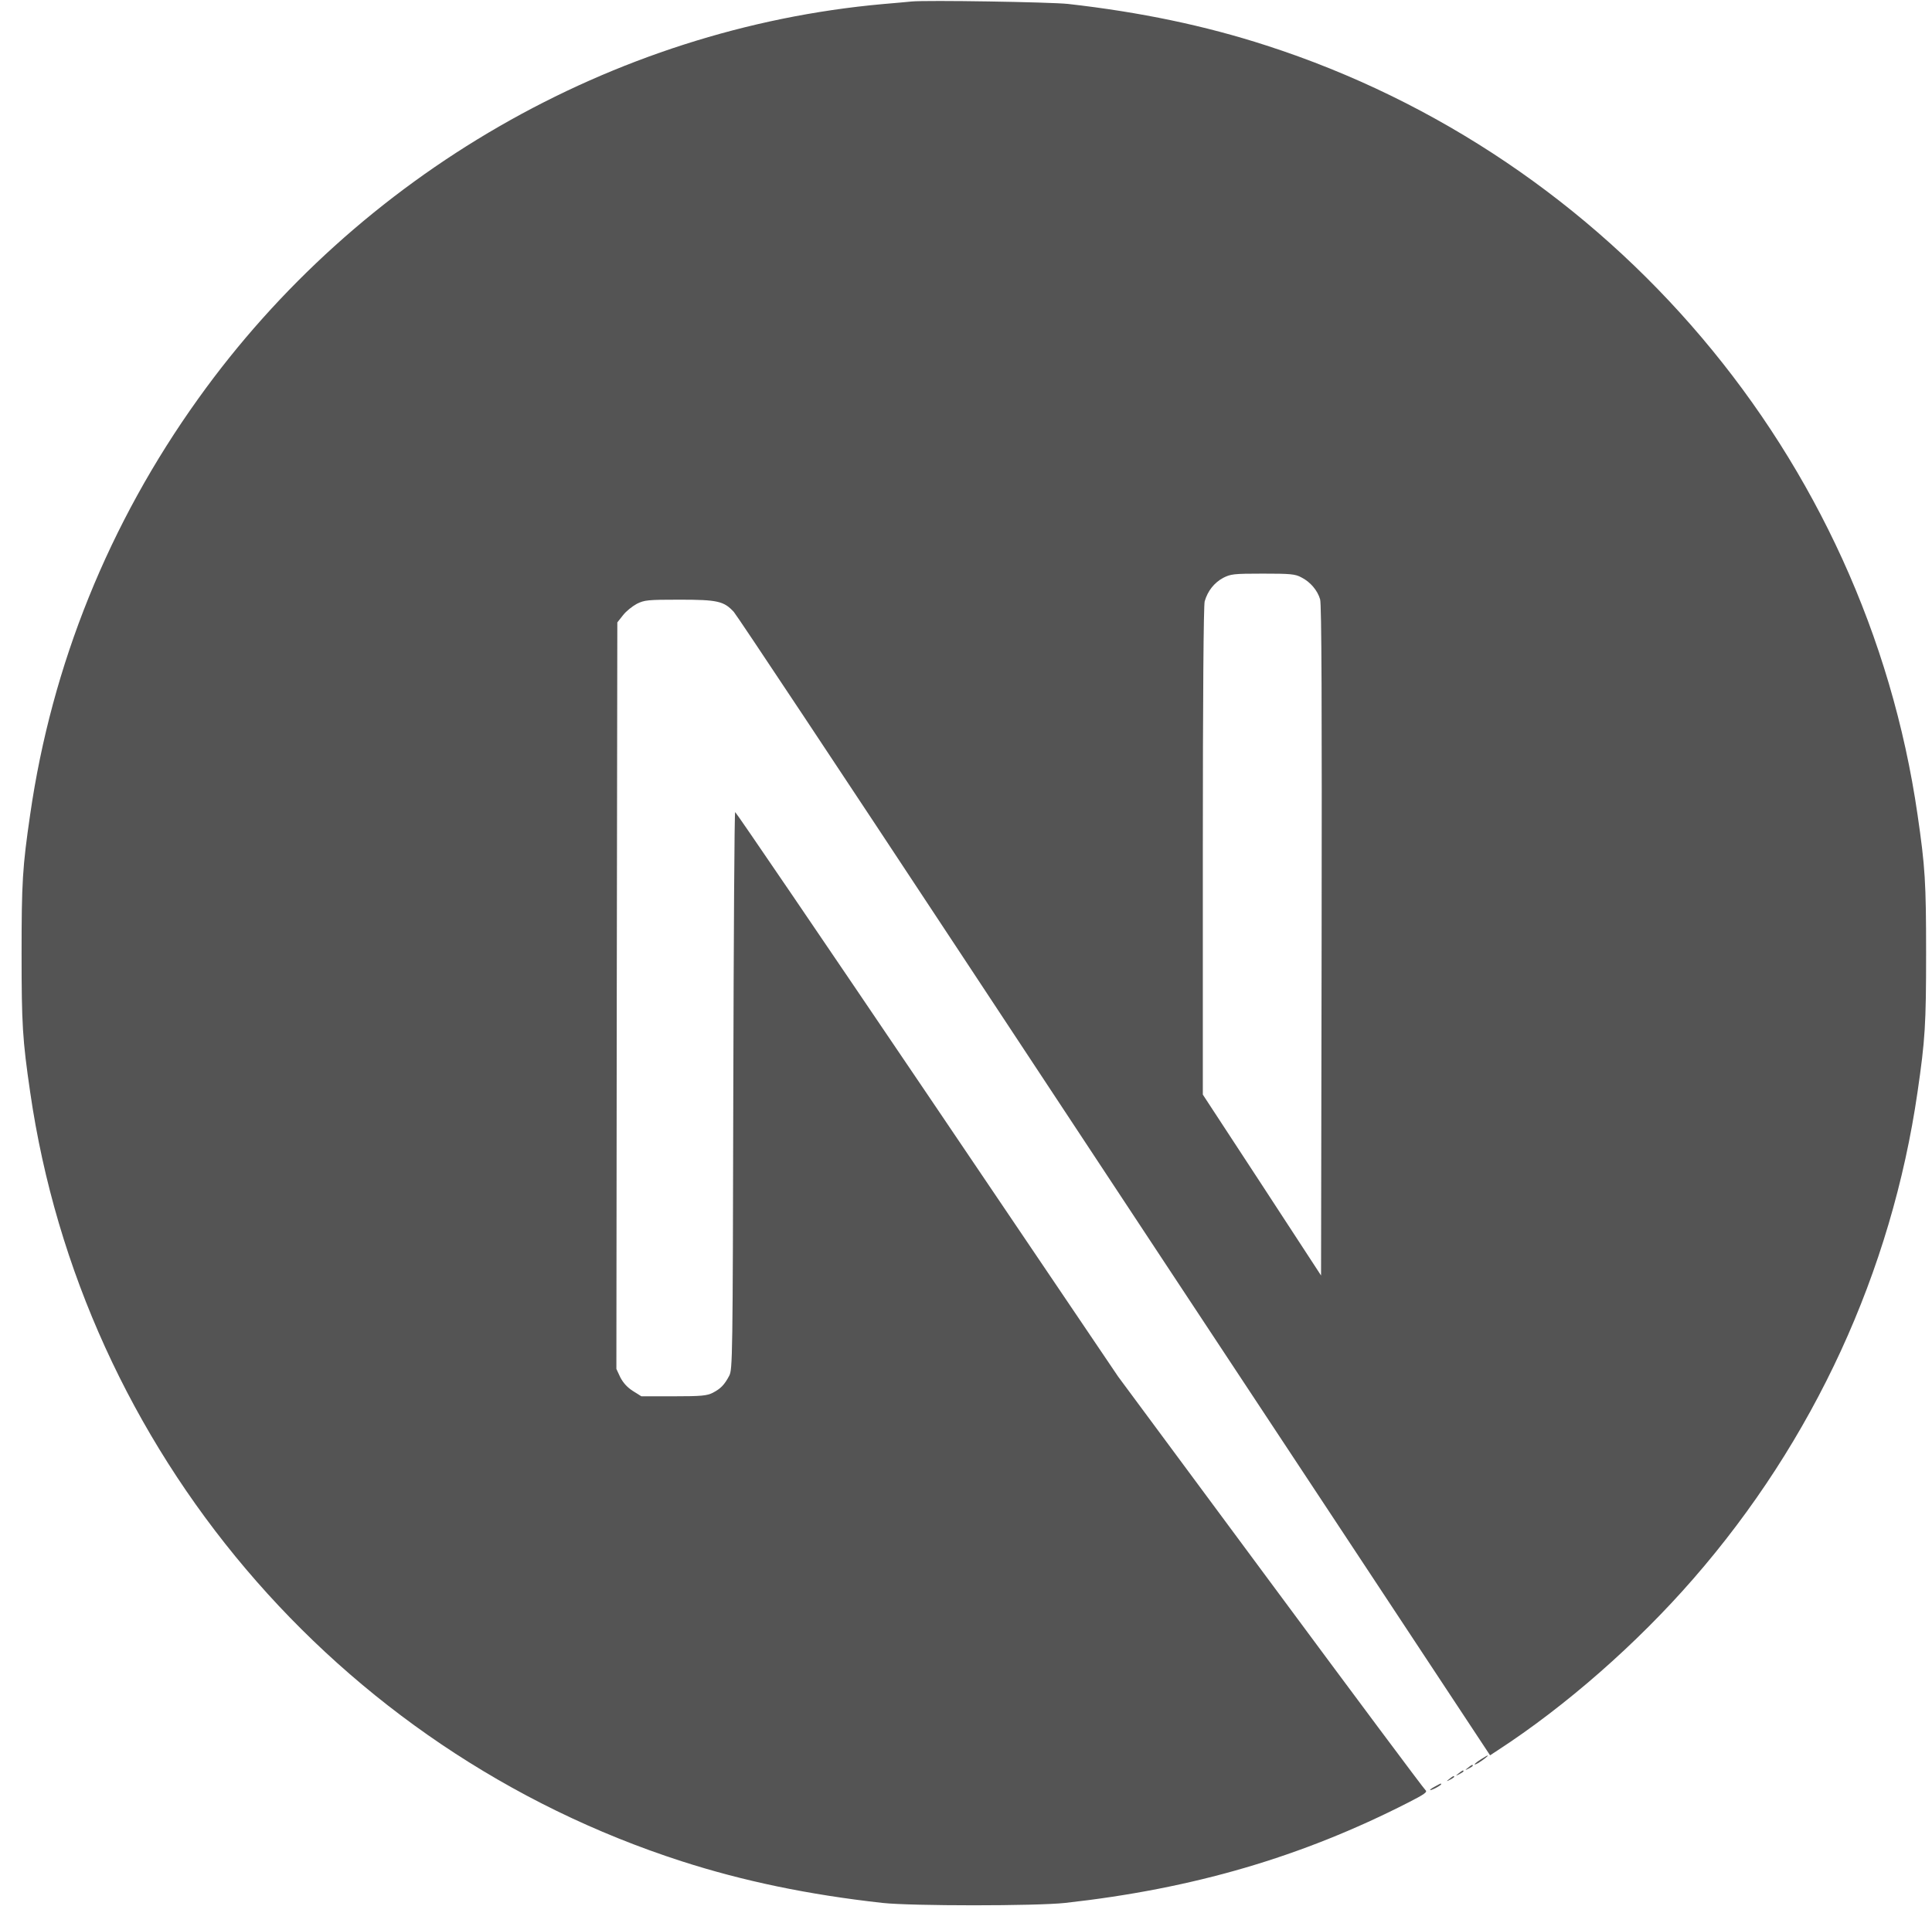 <svg width="76" height="75" viewBox="0 0 76 75" fill="none" xmlns="http://www.w3.org/2000/svg">
<g clip-path="url(#clip0_518_3364)">
<path d="M35.855 0.059C35.694 0.073 35.181 0.125 34.72 0.161C24.079 1.121 14.111 6.862 7.799 15.687C4.283 20.594 2.035 26.16 1.186 32.055C0.885 34.113 0.849 34.721 0.849 37.511C0.849 40.301 0.885 40.909 1.186 42.967C3.221 57.035 13.233 68.856 26.811 73.235C29.242 74.019 31.805 74.553 34.72 74.876C35.855 75 40.762 75 41.897 74.876C46.928 74.319 51.19 73.074 55.394 70.928C56.039 70.599 56.163 70.511 56.075 70.438C56.017 70.394 53.27 66.71 49.975 62.257L43.984 54.165L36.477 43.055C32.347 36.947 28.949 31.953 28.92 31.953C28.89 31.945 28.861 36.881 28.846 42.908C28.824 53.462 28.817 53.886 28.685 54.135C28.495 54.494 28.348 54.641 28.041 54.802C27.806 54.919 27.601 54.941 26.495 54.941H25.229L24.892 54.729C24.672 54.589 24.511 54.406 24.401 54.194L24.247 53.864L24.262 39.181L24.284 24.49L24.511 24.204C24.628 24.05 24.877 23.853 25.053 23.758C25.353 23.611 25.47 23.596 26.737 23.596C28.231 23.596 28.48 23.655 28.868 24.08C28.978 24.197 33.043 30.319 37.906 37.694C42.768 45.069 49.418 55.139 52.684 60.082L58.616 69.068L58.917 68.87C61.575 67.142 64.387 64.681 66.614 62.118C71.352 56.677 74.406 50.041 75.431 42.967C75.731 40.909 75.768 40.301 75.768 37.511C75.768 34.721 75.731 34.113 75.431 32.055C73.395 17.987 63.384 6.166 49.806 1.787C47.411 1.011 44.863 0.476 42.007 0.154C41.304 0.081 36.463 2.81744e-05 35.855 0.059ZM51.19 22.718C51.542 22.893 51.828 23.23 51.93 23.582C51.989 23.772 52.003 27.844 51.989 37.02L51.967 50.188L49.645 46.629L47.316 43.07V33.498C47.316 27.309 47.346 23.831 47.389 23.662C47.507 23.252 47.763 22.93 48.114 22.739C48.415 22.586 48.525 22.571 49.674 22.571C50.758 22.571 50.949 22.586 51.19 22.718Z" fill="#545454"/>
<path d="M58.251 69.229C57.994 69.39 57.914 69.5 58.141 69.376C58.302 69.28 58.566 69.083 58.522 69.075C58.5 69.075 58.375 69.149 58.251 69.229ZM57.745 69.559C57.614 69.661 57.614 69.668 57.775 69.588C57.862 69.544 57.936 69.493 57.936 69.478C57.936 69.419 57.899 69.434 57.745 69.559ZM57.379 69.778C57.247 69.881 57.247 69.888 57.408 69.808C57.496 69.764 57.57 69.713 57.57 69.698C57.57 69.639 57.533 69.654 57.379 69.778ZM57.013 69.998C56.881 70.101 56.881 70.108 57.042 70.027C57.13 69.983 57.203 69.932 57.203 69.918C57.203 69.859 57.167 69.874 57.013 69.998ZM56.456 70.291C56.178 70.438 56.193 70.496 56.471 70.357C56.596 70.291 56.691 70.225 56.691 70.21C56.691 70.159 56.684 70.166 56.456 70.291Z" fill="#545454"/>
</g>
<defs>
<clipPath id="clip0_518_3364">
<rect width="75" height="75" fill="white" transform="translate(0.809)"/>
</clipPath>
</defs>
</svg>
